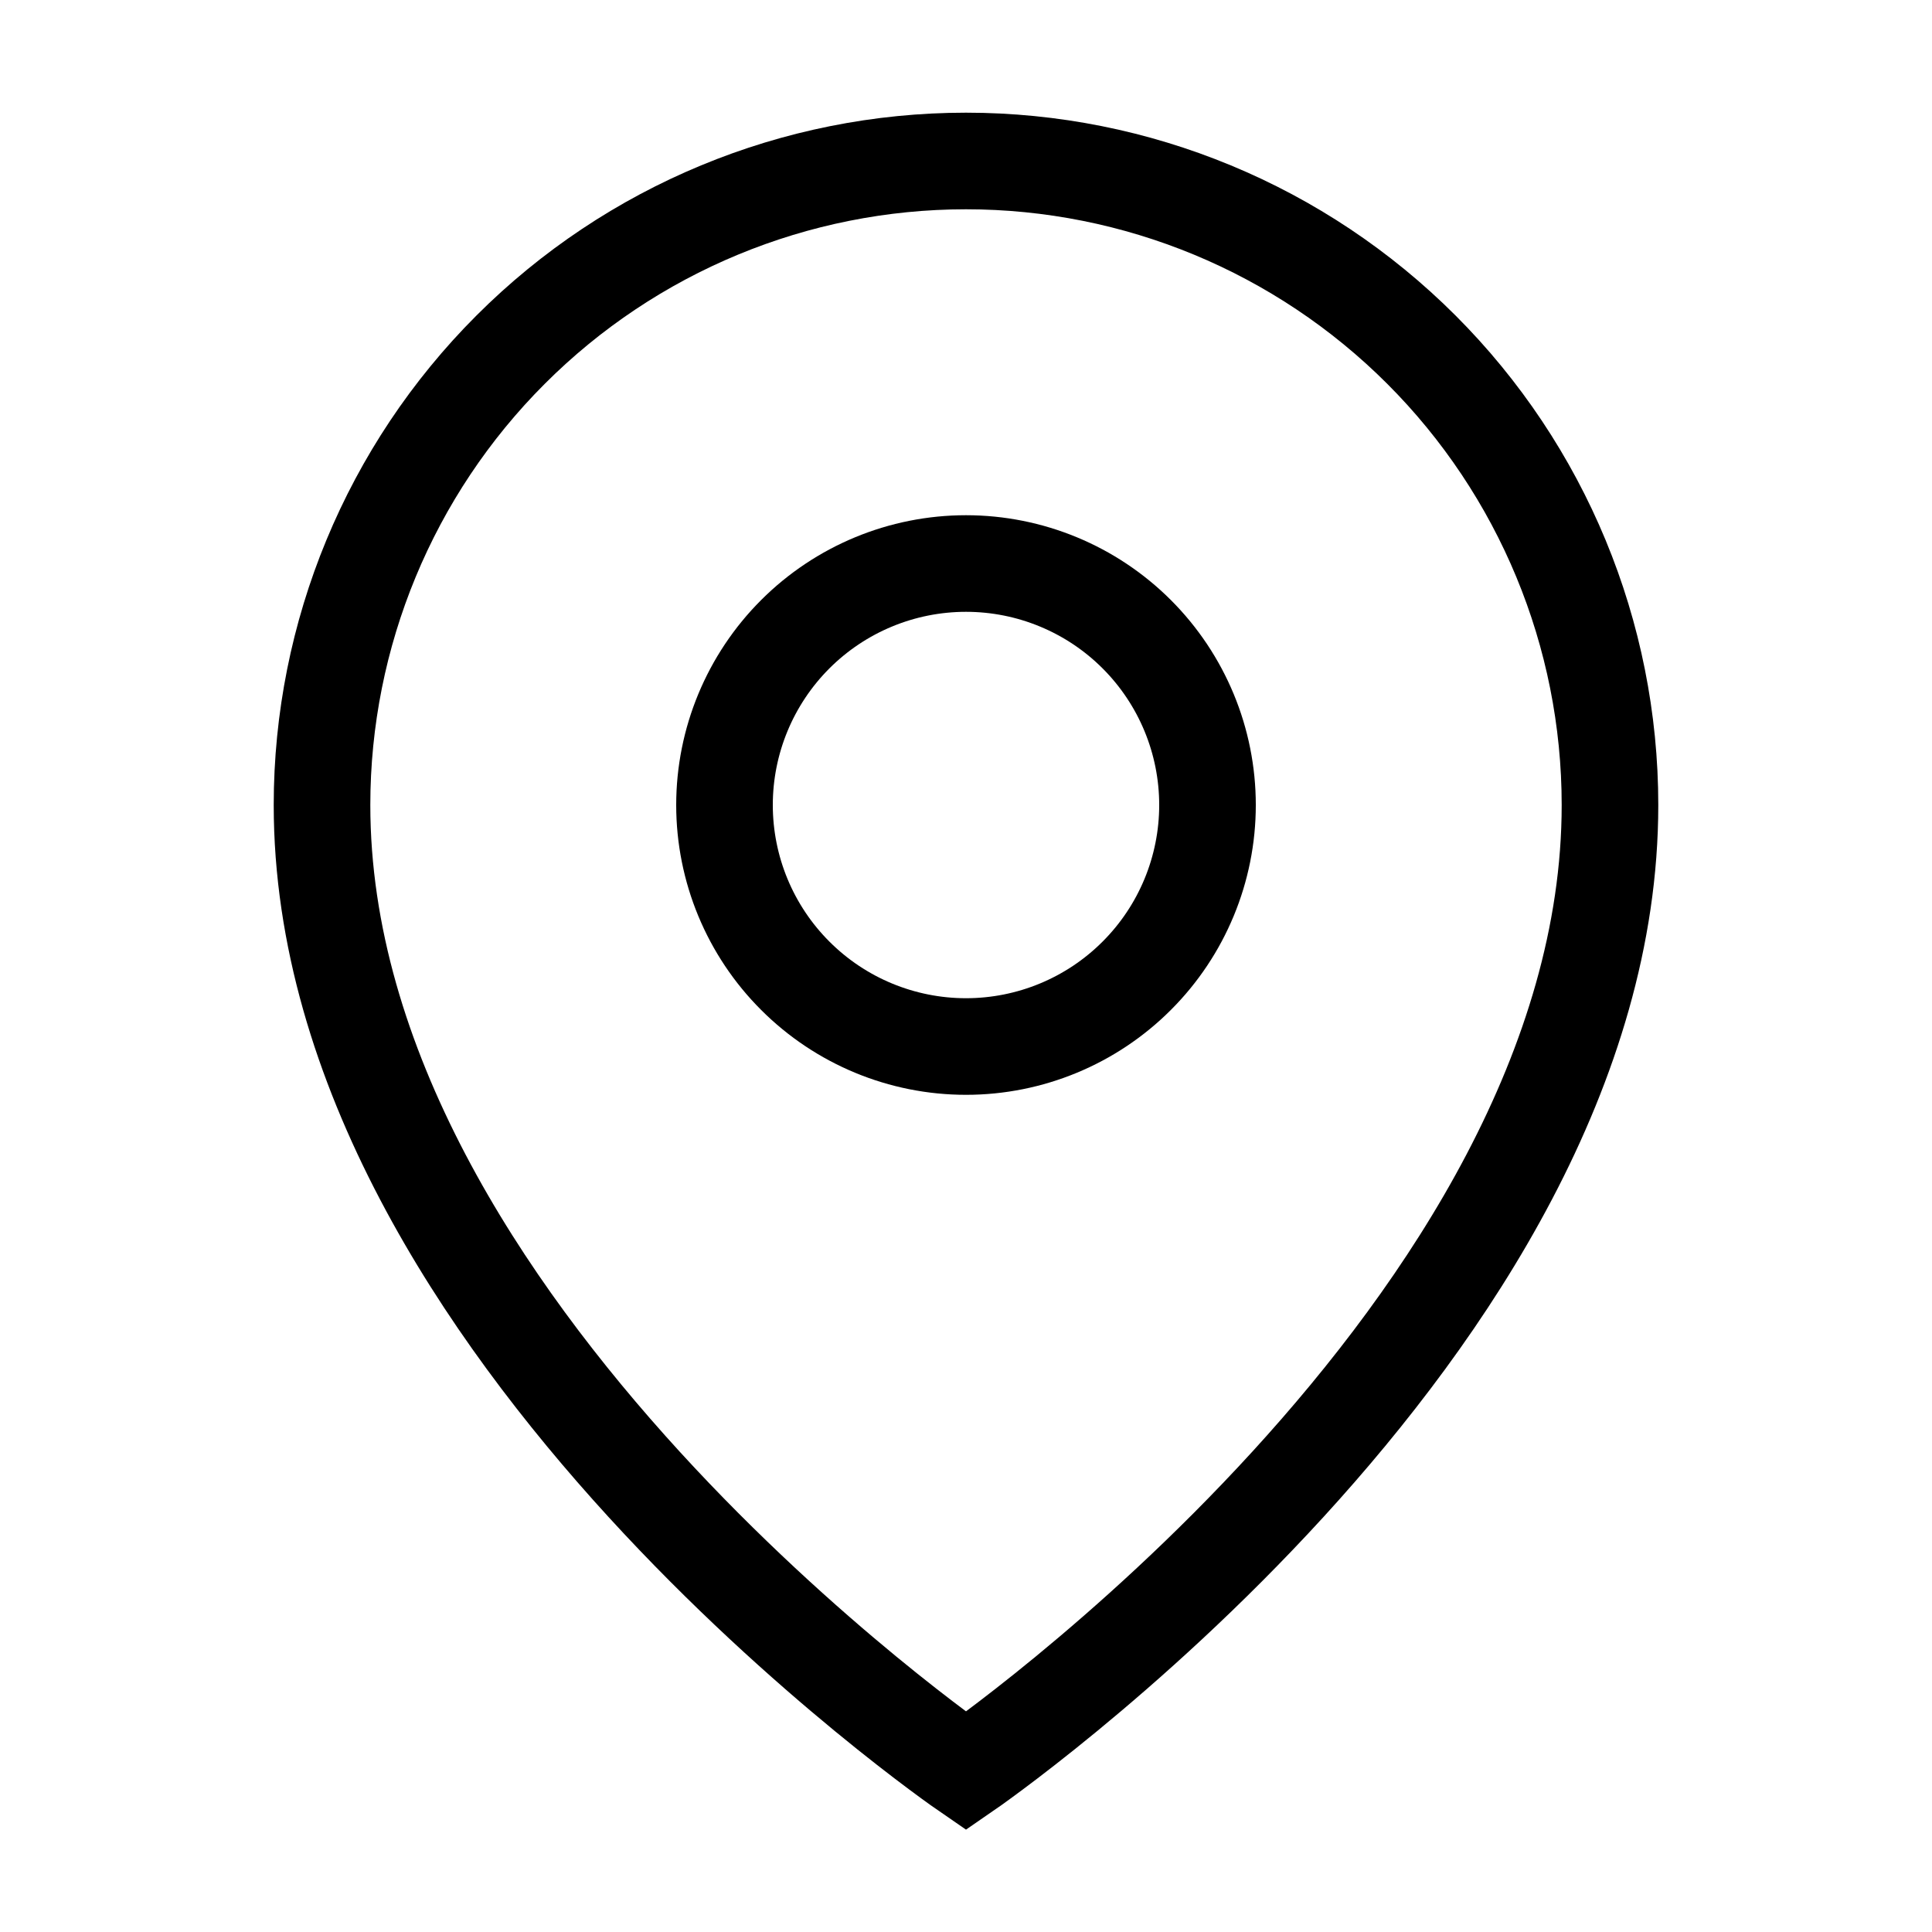 <svg width="40" height="40" viewBox="0 0 40 40" fill="none" xmlns="http://www.w3.org/2000/svg">
<path d="M33.333 16.667C33.333 27.5 20 36.667 20 36.667C20 36.667 6.667 27.5 6.667 16.667C6.667 13.13 8.071 9.739 10.572 7.239C13.072 4.738 16.464 3.333 20 3.333C23.536 3.333 26.927 4.738 29.428 7.239C31.928 9.739 33.333 13.13 33.333 16.667Z" stroke="black" stroke-width="2"/>
<path d="M25 16.667C25 17.993 24.473 19.265 23.535 20.202C22.598 21.14 21.326 21.667 20 21.667C18.674 21.667 17.402 21.14 16.465 20.202C15.527 19.265 15 17.993 15 16.667C15 15.341 15.527 14.069 16.465 13.131C17.402 12.194 18.674 11.667 20 11.667C21.326 11.667 22.598 12.194 23.535 13.131C24.473 14.069 25 15.341 25 16.667Z" stroke="black" stroke-width="2"/>
</svg>
